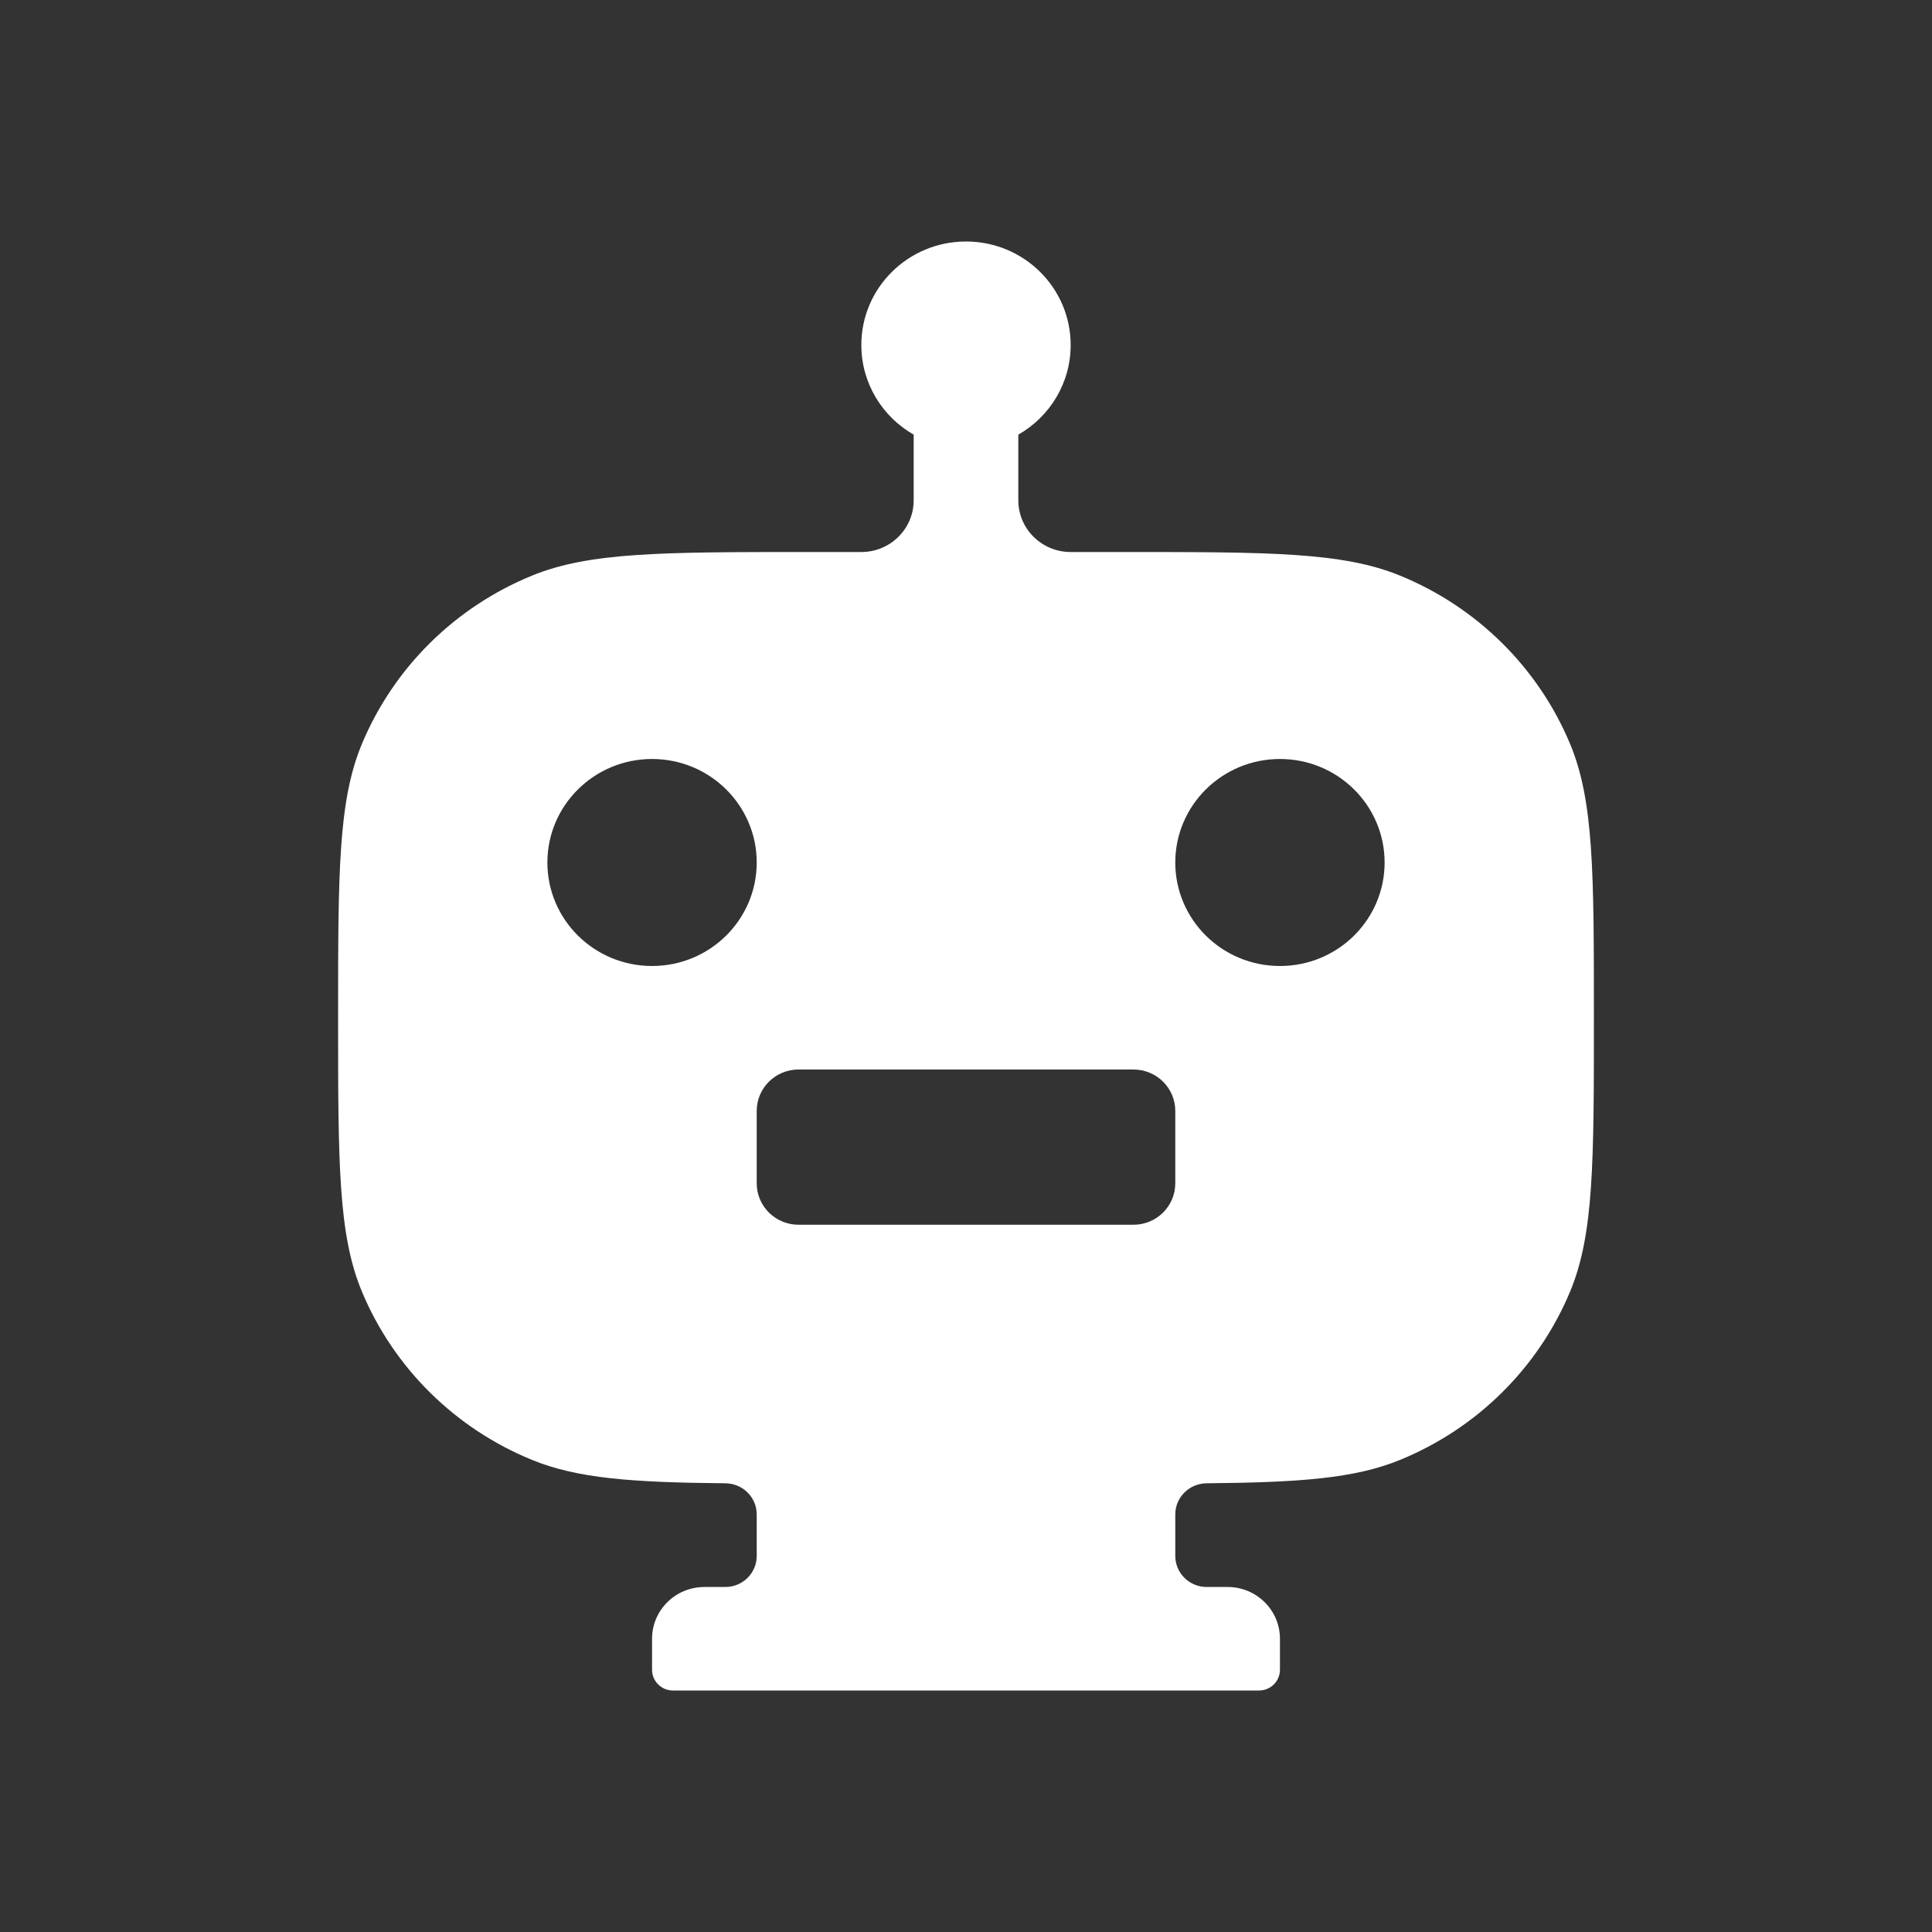 <svg width="40" height="40" viewBox="0 0 40 40" fill="none" xmlns="http://www.w3.org/2000/svg">
<rect x="0" y="0" width="40" height="40" fill="#333333" stroke="none"/>
<path fill-rule="evenodd" clip-rule="evenodd" d="M22.167 7.143C22.167 7.936 21.731 8.629 21.083 8.999V10.357C21.083 10.949 21.568 11.429 22.167 11.429H23.25C26.279 11.429 27.793 11.429 28.988 11.918C30.58 12.57 31.846 13.822 32.505 15.397C33 16.578 33 18.076 33 21.071C33 24.067 33 25.564 32.505 26.746C31.846 28.321 30.58 29.573 28.988 30.225C28.046 30.611 26.906 30.692 24.982 30.71C24.623 30.713 24.333 31 24.333 31.354V32.214C24.333 32.569 24.624 32.857 24.983 32.857H25.417C26.015 32.857 26.5 33.337 26.5 33.929V34.571C26.5 34.808 26.306 35 26.067 35H13.933C13.694 35 13.5 34.808 13.5 34.571V33.929C13.5 33.337 13.985 32.857 14.583 32.857H15.017C15.376 32.857 15.667 32.569 15.667 32.214V31.354C15.667 31 15.377 30.713 15.018 30.71C13.094 30.692 11.954 30.611 11.013 30.225C9.42 29.573 8.154 28.321 7.495 26.746C7 25.564 7 24.067 7 21.071C7 18.076 7 16.578 7.495 15.397C8.154 13.822 9.42 12.57 11.013 11.918C12.207 11.429 13.721 11.429 16.75 11.429H17.833C18.432 11.429 18.917 10.949 18.917 10.357V8.999C18.269 8.629 17.833 7.936 17.833 7.143C17.833 5.959 18.803 5 20 5C21.197 5 22.167 5.959 22.167 7.143ZM13.5 20C14.697 20 15.667 19.041 15.667 17.857C15.667 16.674 14.697 15.714 13.5 15.714C12.303 15.714 11.333 16.674 11.333 17.857C11.333 19.041 12.303 20 13.5 20ZM28.667 17.857C28.667 19.041 27.697 20 26.5 20C25.303 20 24.333 19.041 24.333 17.857C24.333 16.674 25.303 15.714 26.5 15.714C27.697 15.714 28.667 16.674 28.667 17.857ZM16.533 22.143C16.055 22.143 15.667 22.527 15.667 23V24.5C15.667 24.973 16.055 25.357 16.533 25.357H23.467C23.945 25.357 24.333 24.973 24.333 24.5V23C24.333 22.527 23.945 22.143 23.467 22.143H16.533Z" fill="white"/>
</svg>
